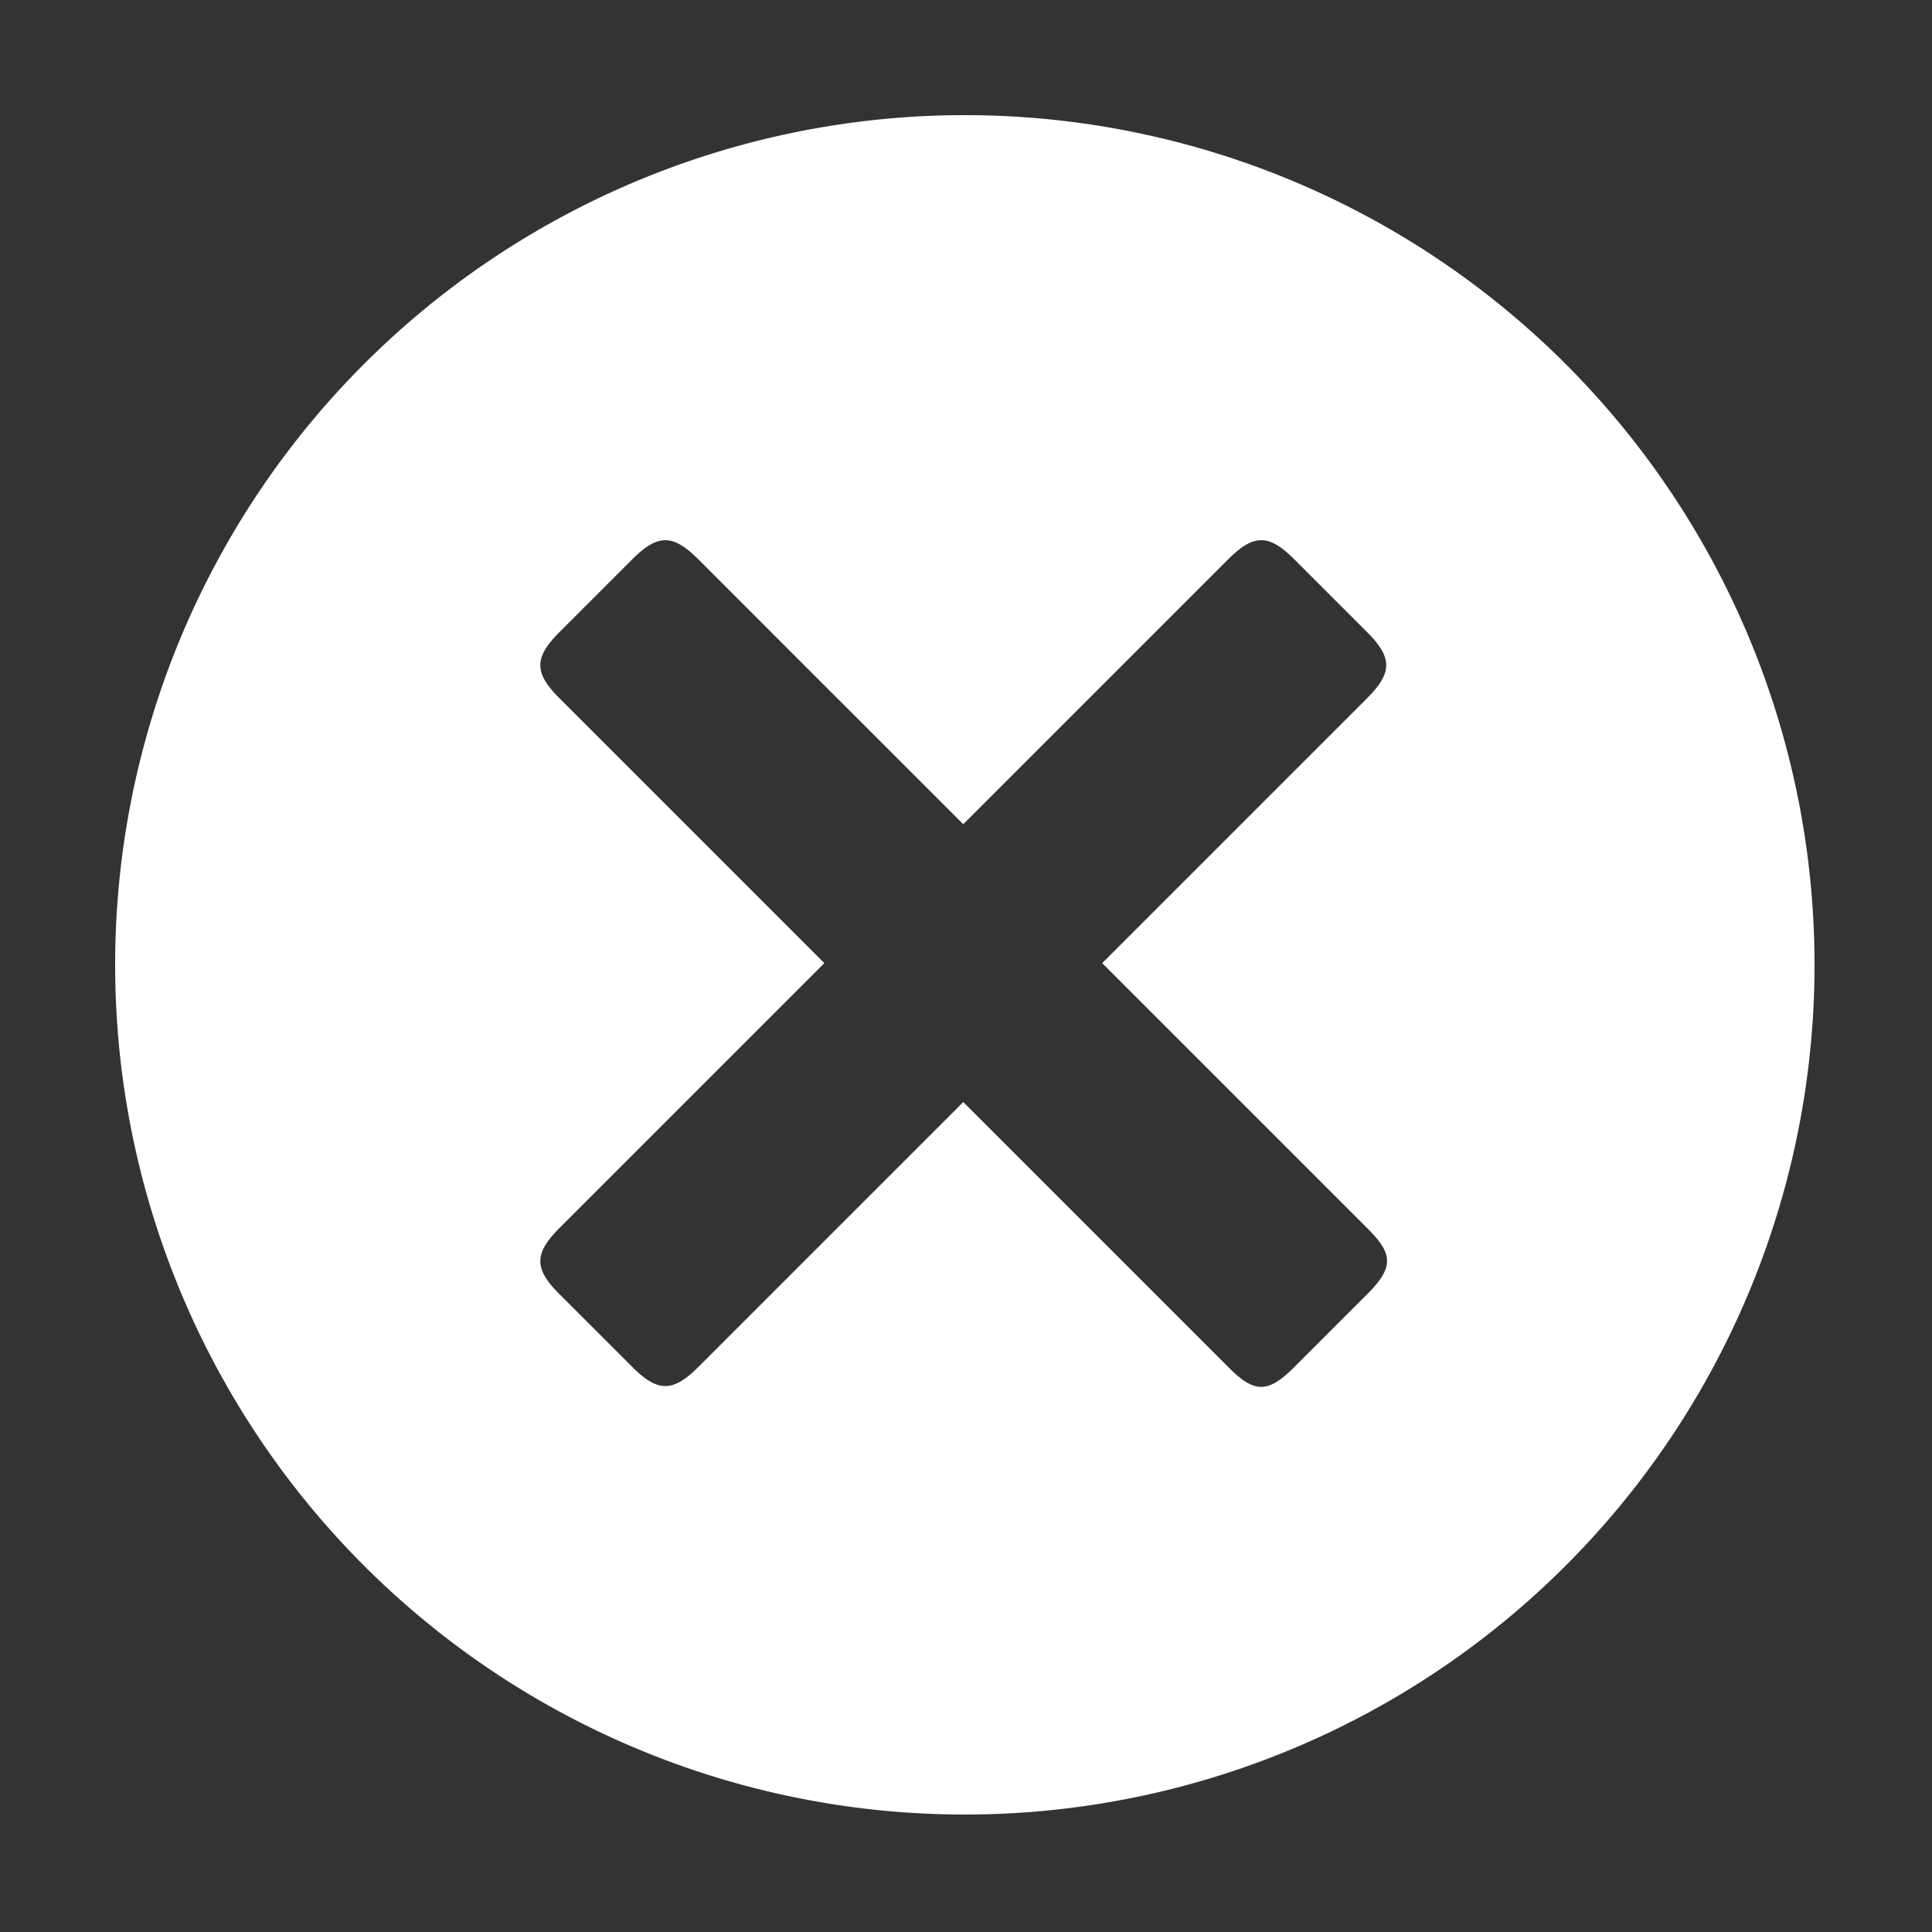 <svg version="1.1" viewBox="0 0 1e3 1e3" xml:space="preserve" xmlns="http://www.w3.org/2000/svg"><rect x="0" y="0" width="1e3" height="1e3" fill="#333333" stroke="none"/><path d="m499.4 59.6a439.8 439.8 0 0 0-439.8 439.8 439.8 439.8 0 0 0 439.8 439.8 439.8 439.8 0 0 0 439.8-439.8 439.8 439.8 0 0 0-439.8-439.8zm153.4 220c5.308-1.5e-4 10.62 3.366 17.32 10.1l37.27 37.27c13.47 13.41 13.47 21.23-2e-3 34.64l-136.9 136.9 137.7 137.7c13.47 13.41 12.71 20.47-0.762 33.88l-37.26 37.26c-13.41 13.47-20.47 14.23-33.88 0.762l-137.7-137.7-136.9 136.9c-13.41 13.47-21.23 13.47-34.64 2e-3l-37.27-37.25c-13.47-13.41-13.47-21.23 0-34.64l136.9-136.9-136.9-136.9c-13.47-13.41-13.47-21.23 0-34.64l37.26-37.26c13.41-13.47 21.23-13.47 34.64-2e-3l136.9 136.9 136.9-136.9c6.704-6.732 12.01-10.1 17.32-10.1z" fill="#fff" stroke-width="1.164"/></svg>
